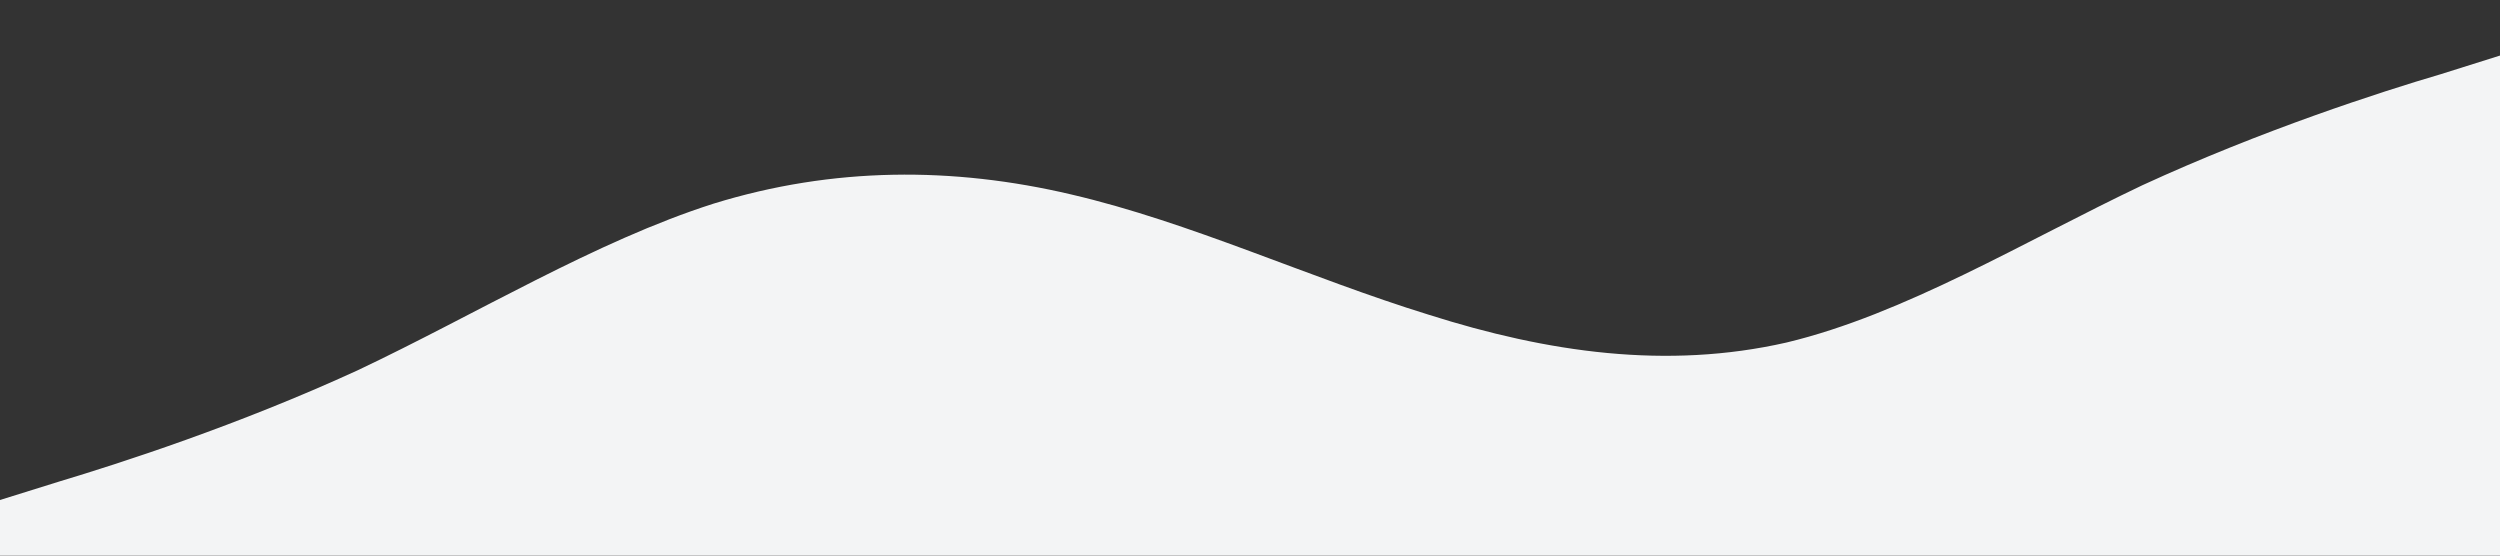 <?xml version="1.0" standalone="no"?><svg xmlns="http://www.w3.org/2000/svg" viewBox="0 0 1440 320"><rect x="0" y="0" width="1440" height="320" fill="#333333" stroke="none"/><path fill="#f3f4f5" fill-opacity="1" d="M0,288L34.3,277.3C68.6,267,137,245,206,213.3C274.3,181,343,139,411,117.3C480,96,549,96,617,112C685.7,128,754,160,823,181.3C891.4,203,960,213,1029,197.3C1097.1,181,1166,139,1234,106.7C1302.9,75,1371,53,1406,42.7L1440,32L1440,320L1405.7,320C1371.4,320,1303,320,1234,320C1165.7,320,1097,320,1029,320C960,320,891,320,823,320C754.3,320,686,320,617,320C548.6,320,480,320,411,320C342.9,320,274,320,206,320C137.1,320,69,320,34,320L0,320Z"></path></svg>